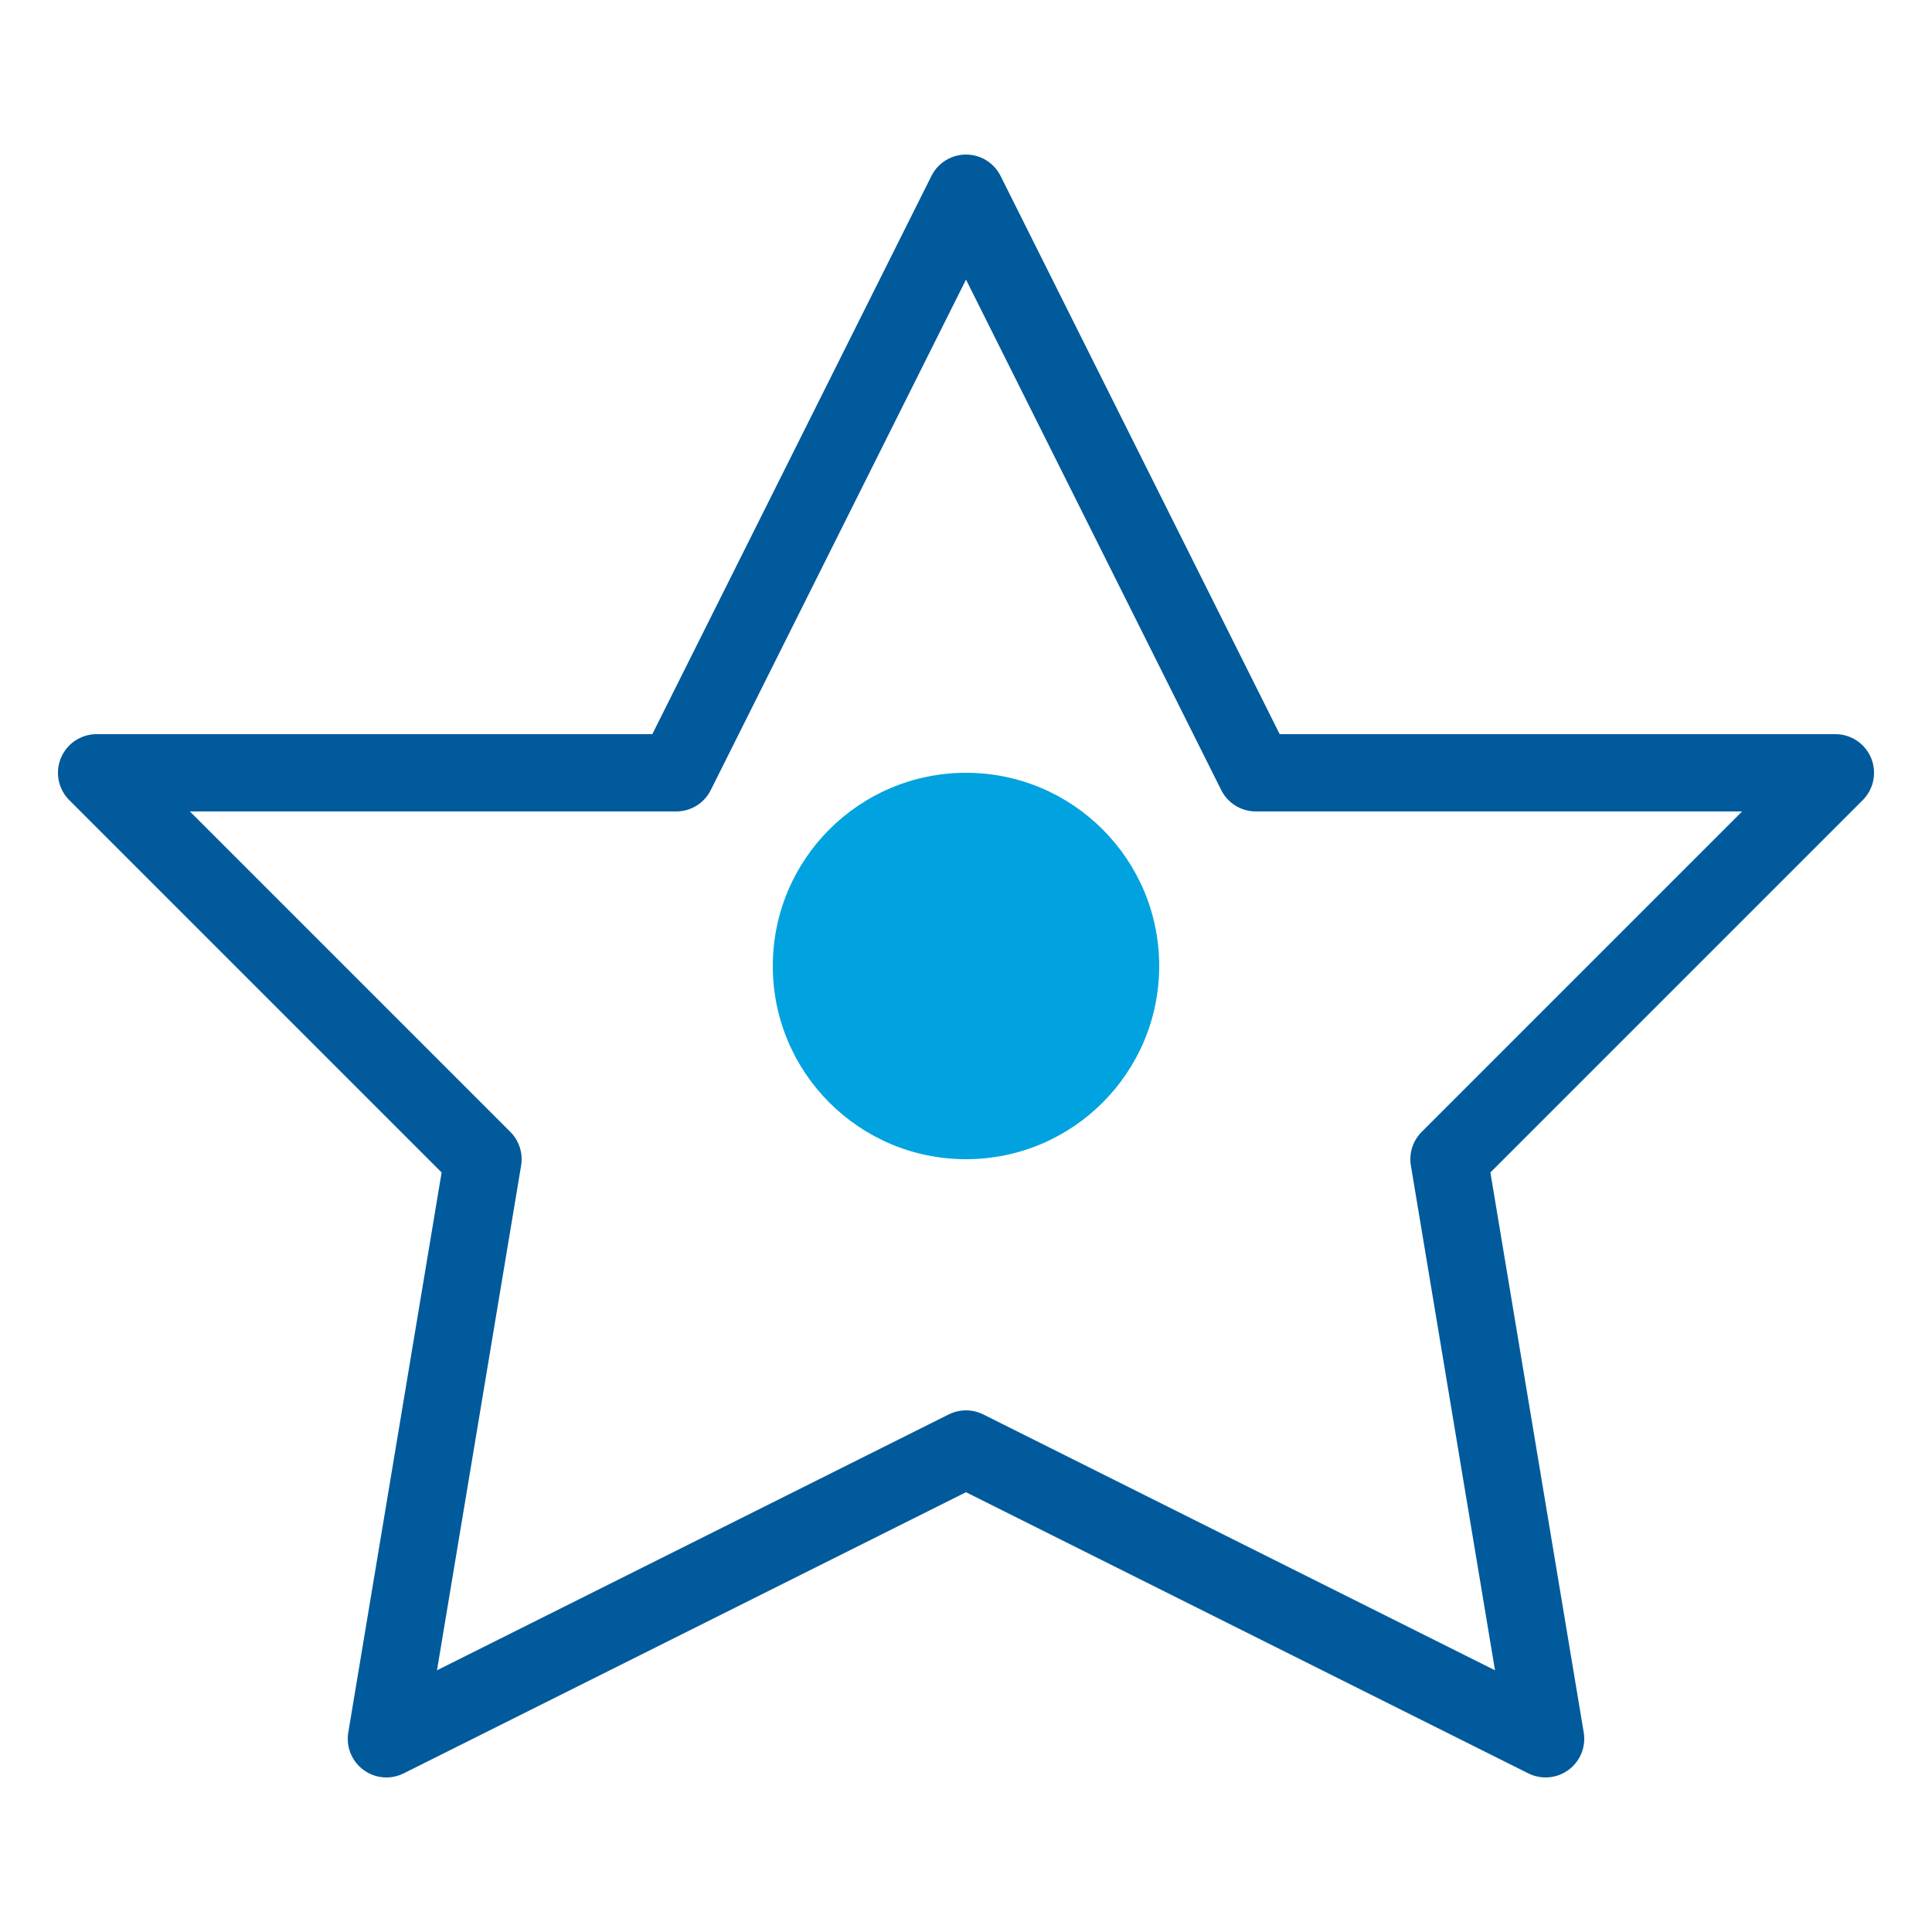 <svg width="100" height="100" viewBox="0 0 100 100" xmlns="http://www.w3.org/2000/svg">
  <g fill="none" stroke="#005A9C" stroke-width="4" stroke-linecap="round" stroke-linejoin="round">
    <polygon points="50,10 65,40 95,40 75,60 80,90 50,75 20,90 25,60 5,40 35,40" />
    <circle cx="50" cy="50" r="10" fill="#00A3E0" stroke="none" />
  </g>
</svg>